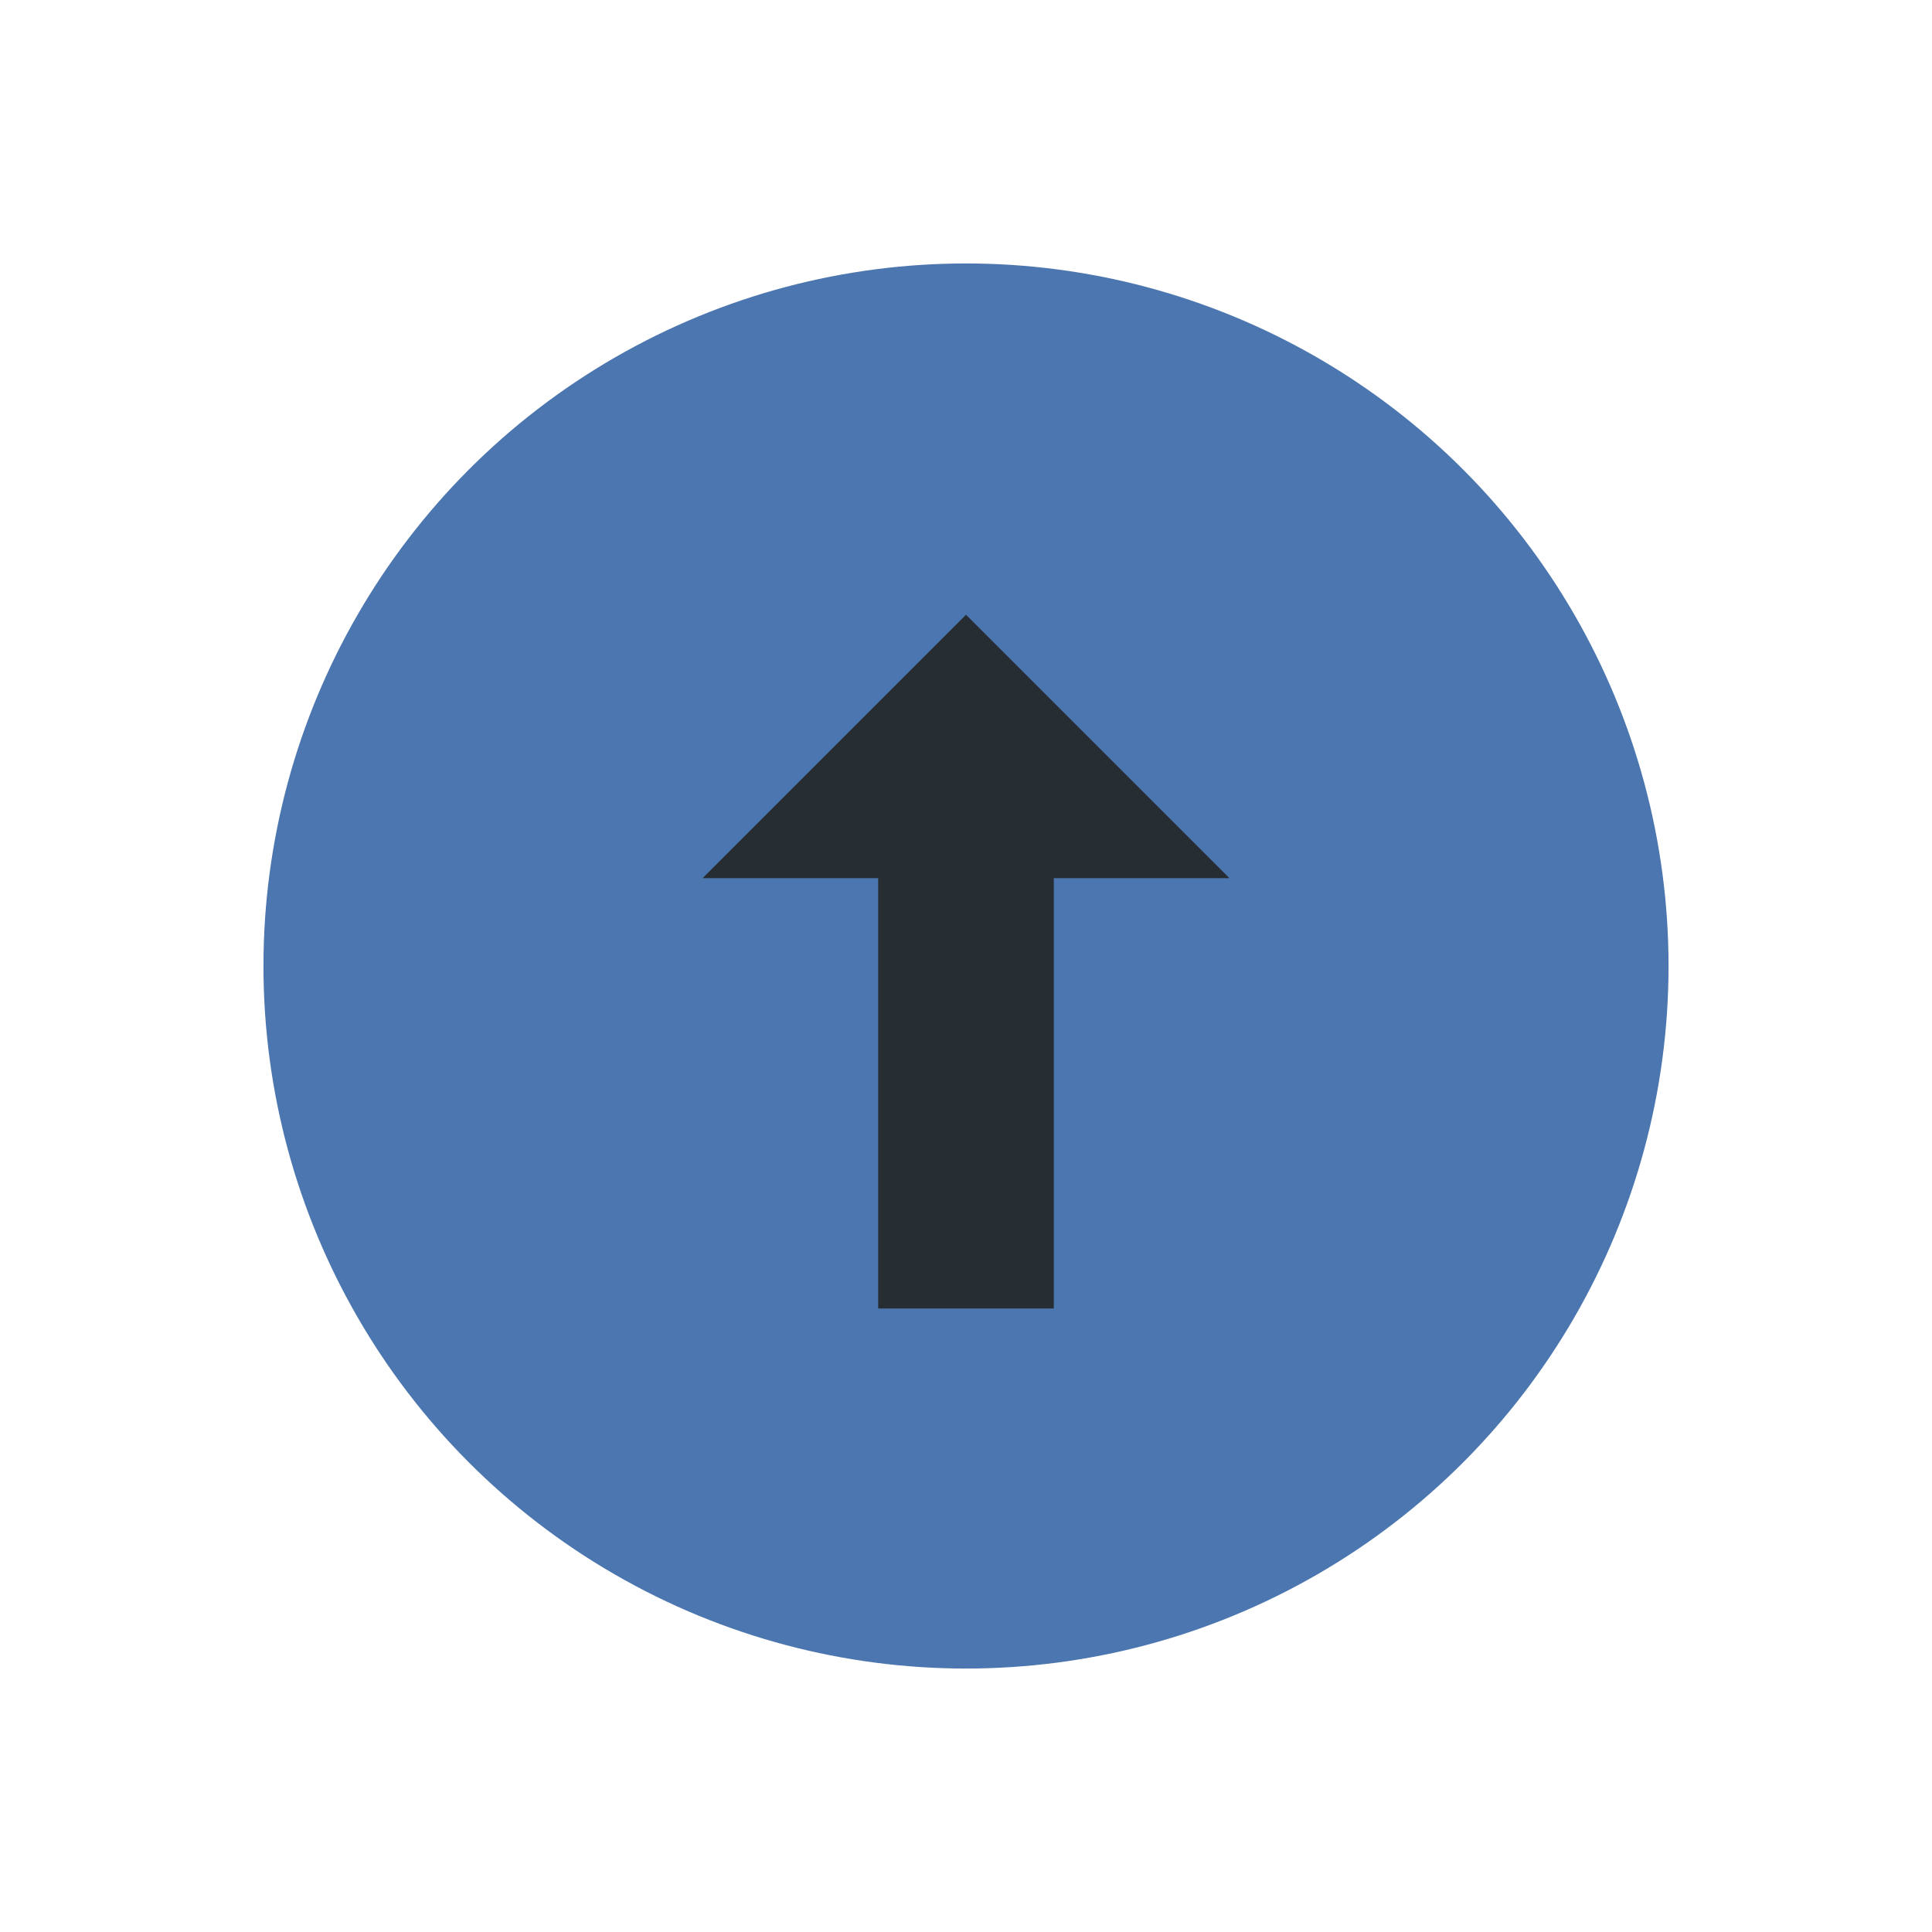 <svg xmlns="http://www.w3.org/2000/svg" width="22" height="22"><circle cx="12" cy="12" r="10" fill="#4c76af" transform="matrix(.8 0 0 .8 1.4 1.4)"/><g transform="translate(0 1)" fill="#272e33" paint-order="markers stroke fill"><path d="m8 9 3-3 3 3z"/><rect ry="0" y="8.9" x="10" height="5" width="2"/></g></svg>
